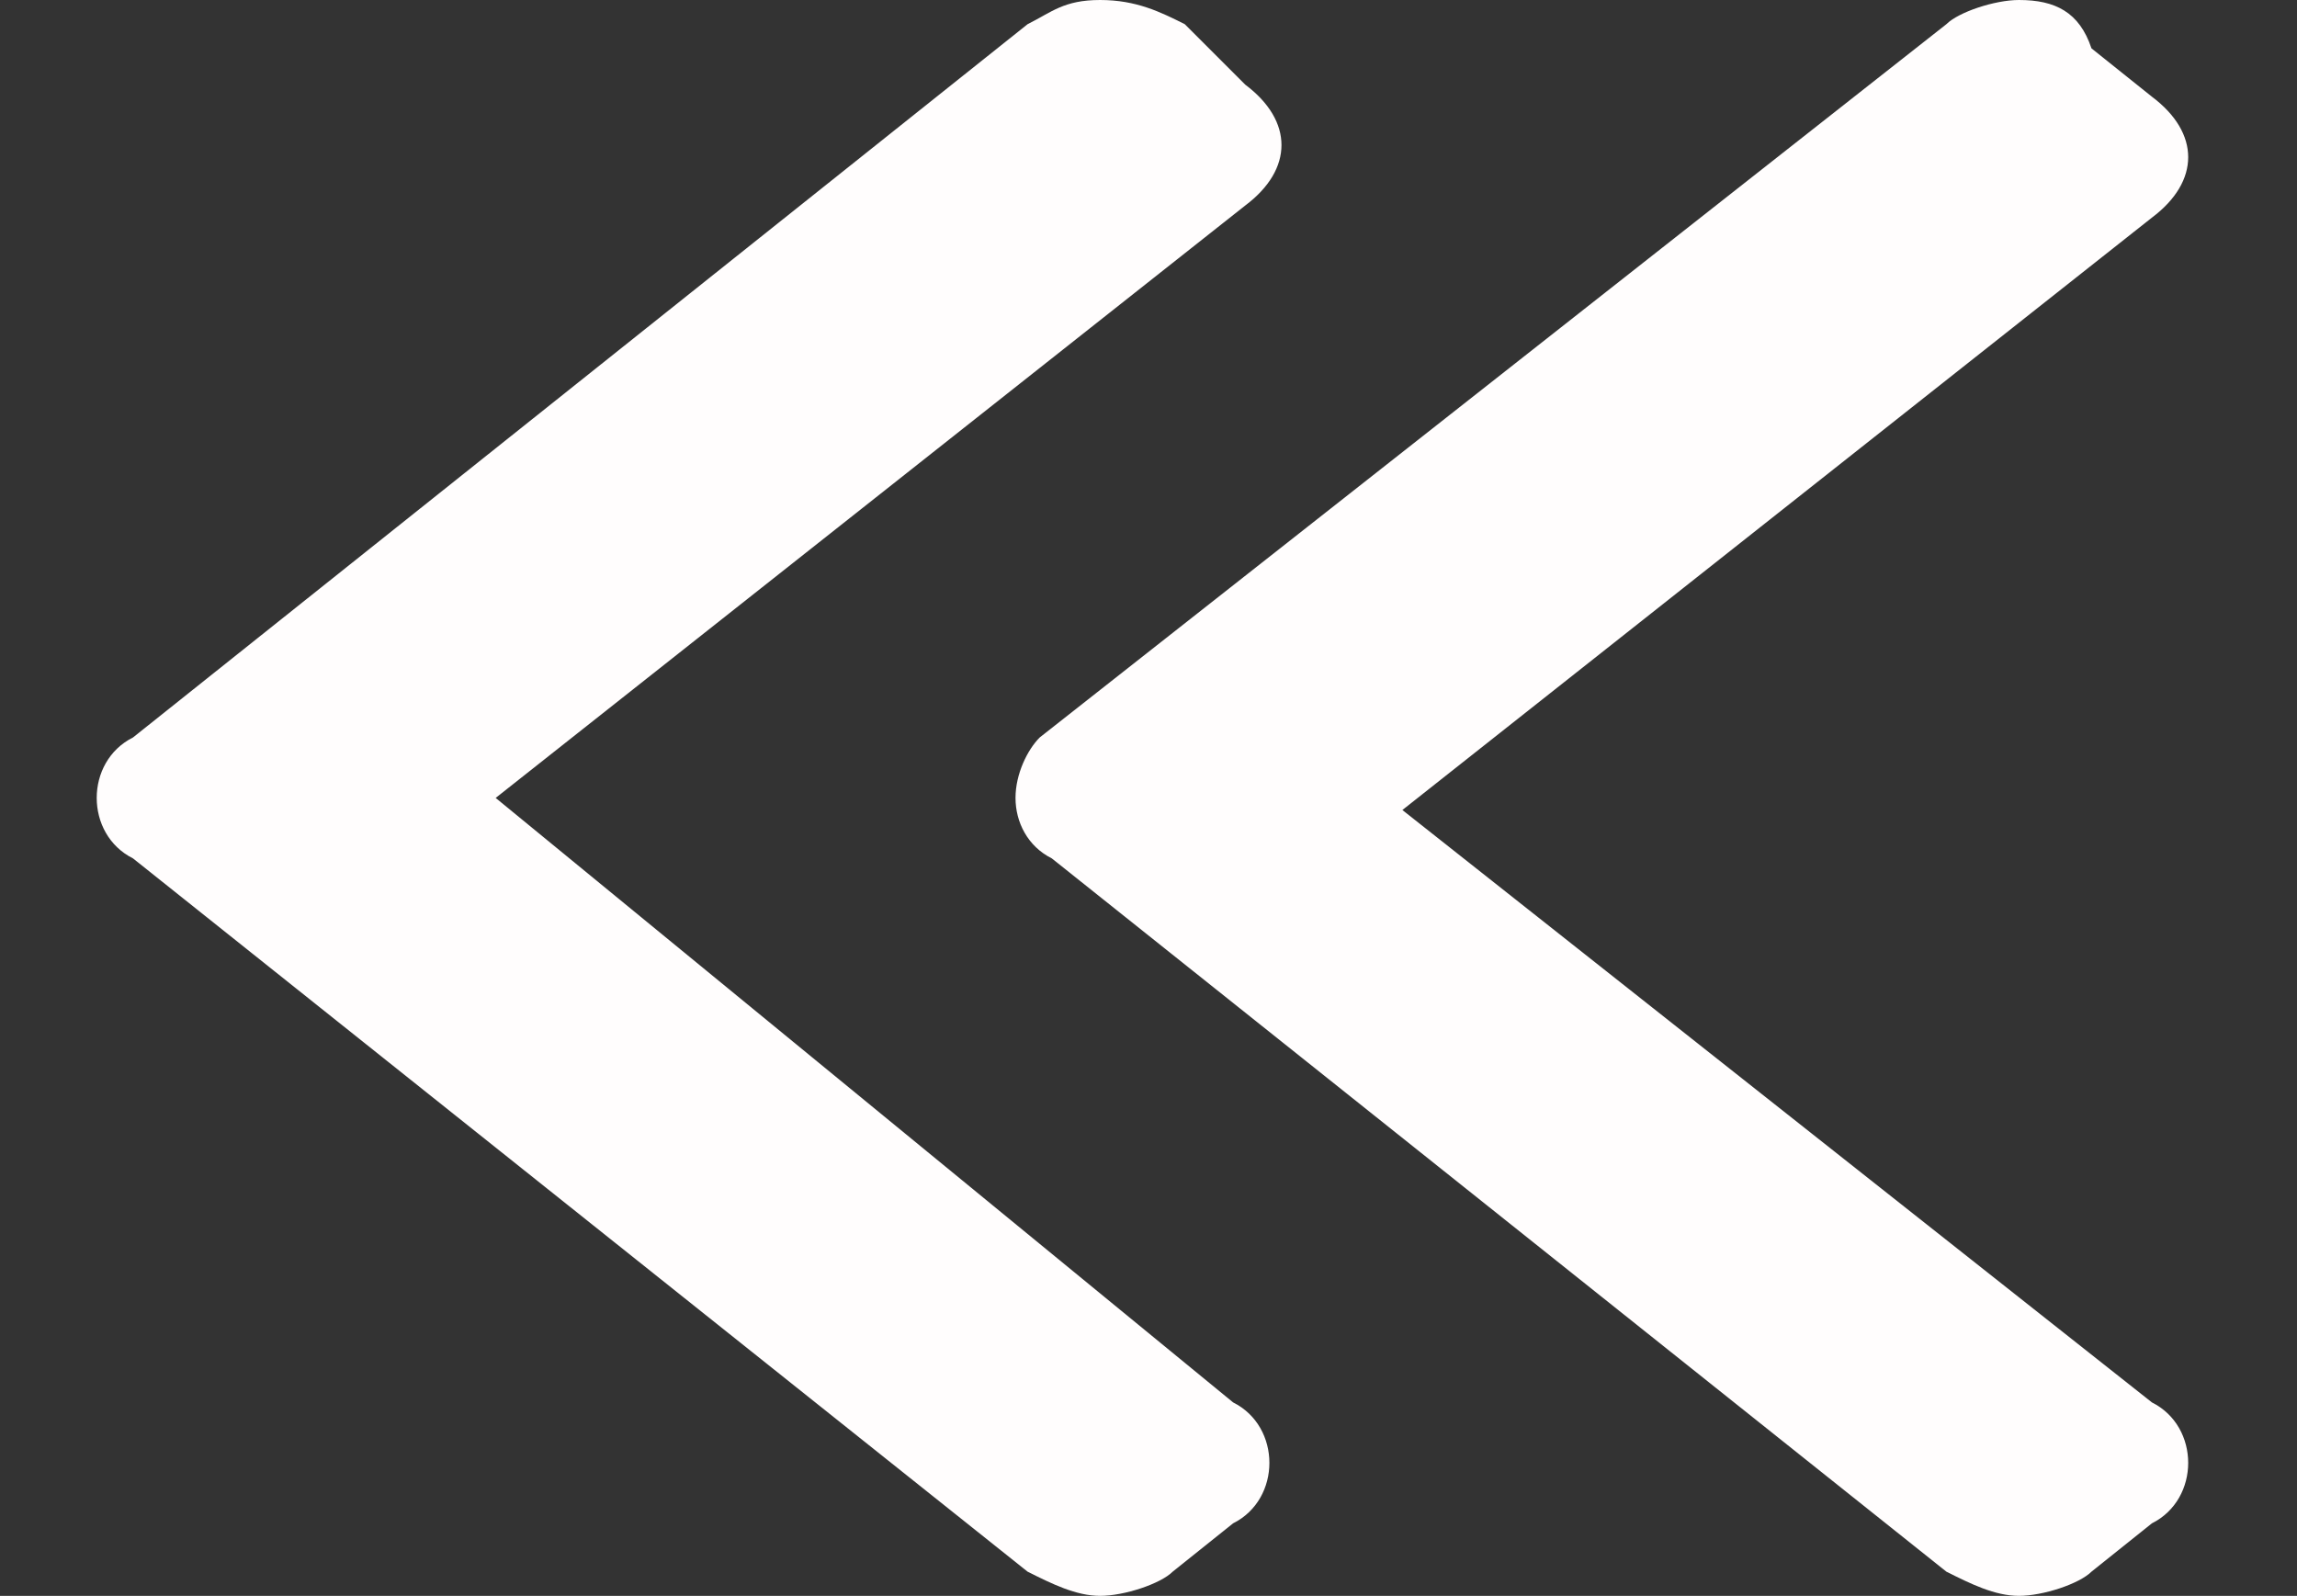 <?xml version="1.0" encoding="utf-8"?>
<!-- Generator: Adobe Illustrator 22.0.1, SVG Export Plug-In . SVG Version: 6.00 Build 0)  -->
<svg version="1.1" id="Слой_1" xmlns="http://www.w3.org/2000/svg" xmlns:xlink="http://www.w3.org/1999/xlink" x="0px" y="0px"
	 viewBox="0 0 19 13.2" style="enable-background:new 0 0 19 13.2;" xml:space="preserve">
<rect x="0" y="0" width="19" height="13.2" fill="#333333" stroke="none"/>
<style type="text/css">
	.st0{fill:none;stroke:#FFFFFF;}
	.st1{fill:#FFFDFD;}
</style>
<g transform="translate(-42 -89)">
	<line class="st0" x1="80.3" y1="98.9" x2="99.3" y2="98.9"/>
	<line class="st0" x1="80.3" y1="111.1" x2="99.3" y2="111.1"/>
	<path class="st0" d="M80.3,105h12.1"/>
</g>
<g>
	<g>
		<path class="st1" d="M8.4,6.6c0,0.2,0.1,0.4,0.3,0.5l7.4,5.9c0.2,0.1,0.4,0.2,0.6,0.2s0.5-0.1,0.6-0.2l0.5-0.4
			c0.2-0.1,0.3-0.3,0.3-0.5c0-0.2-0.1-0.4-0.3-0.5l-6.2-4.9l6.2-4.9c0.4-0.3,0.4-0.7,0-1l-0.5-0.4C17.2,0.1,17,0,16.7,0
			c-0.2,0-0.5,0.1-0.6,0.2L8.6,6.1C8.5,6.2,8.4,6.4,8.4,6.6z"/>
	</g>
</g>
<g>
	<g>
		<path class="st1" d="M0.8,6.6c0,0.2,0.1,0.4,0.3,0.5l7.4,5.9c0.2,0.1,0.4,0.2,0.6,0.2c0.2,0,0.5-0.1,0.6-0.2l0.5-0.4
			c0.2-0.1,0.3-0.3,0.3-0.5c0-0.2-0.1-0.4-0.3-0.5L4.1,6.6l6.2-4.9c0.4-0.3,0.4-0.7,0-1L9.8,0.2C9.6,0.1,9.4,0,9.1,0
			S8.7,0.1,8.5,0.2L1.1,6.1C0.9,6.2,0.8,6.4,0.8,6.6z"/>
	</g>
</g>
</svg>
